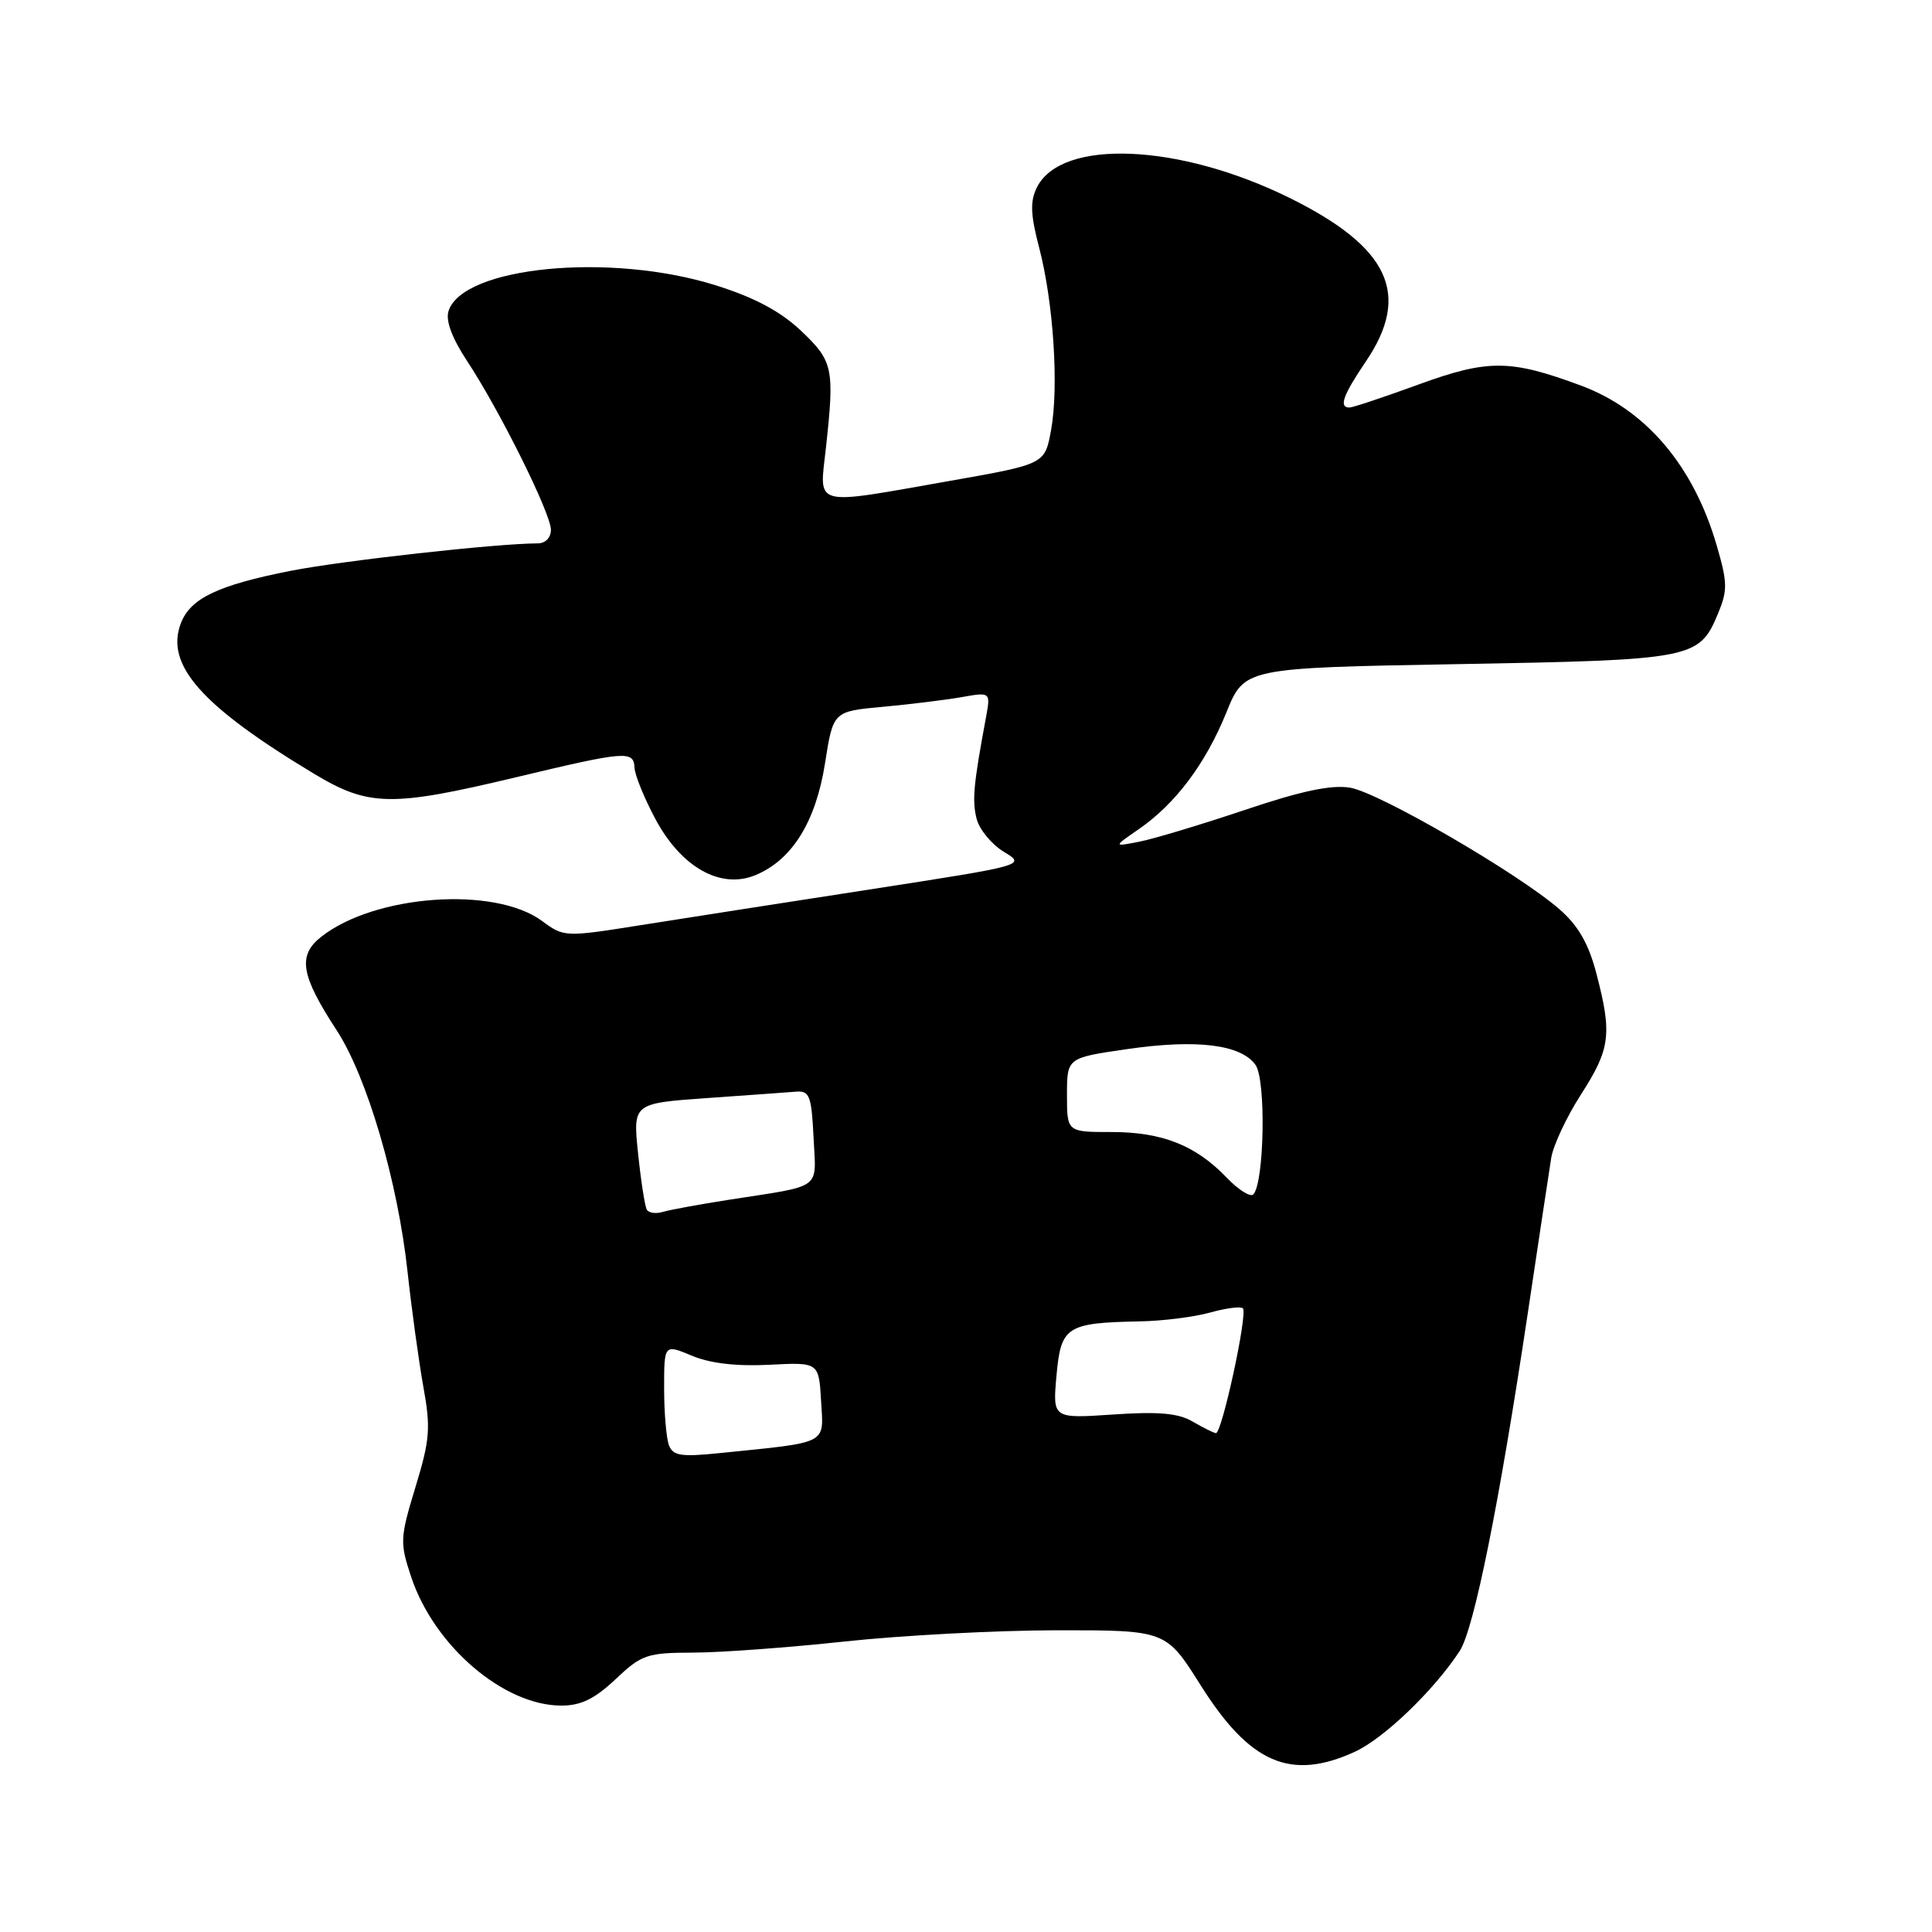 <?xml version="1.0" encoding="UTF-8" standalone="no"?>
<!DOCTYPE svg PUBLIC "-//W3C//DTD SVG 1.1//EN" "http://www.w3.org/Graphics/SVG/1.1/DTD/svg11.dtd" >
<svg xmlns="http://www.w3.org/2000/svg" xmlns:xlink="http://www.w3.org/1999/xlink" version="1.1" viewBox="0 0 256 256">
 <g >
 <path fill="currentColor"
d=" M 179.50 232.13 C 183.37 230.36 189.97 224.02 193.41 218.78 C 195.31 215.88 198.64 199.35 202.44 174.00 C 203.88 164.38 205.27 155.13 205.54 153.46 C 205.80 151.78 207.59 147.97 209.51 144.99 C 213.38 138.97 213.63 137.01 211.53 129.00 C 210.50 125.04 209.13 122.66 206.66 120.50 C 201.20 115.73 182.70 104.99 178.88 104.37 C 176.39 103.96 172.40 104.81 164.95 107.32 C 159.20 109.25 152.93 111.14 151.00 111.52 C 147.50 112.21 147.50 112.21 150.91 109.86 C 155.77 106.49 159.73 101.22 162.50 94.41 C 164.89 88.50 164.89 88.50 193.20 88.00 C 224.35 87.45 225.14 87.30 227.63 81.34 C 228.93 78.23 228.91 77.21 227.48 72.30 C 224.41 61.73 218.11 54.30 209.51 51.10 C 200.12 47.61 197.19 47.59 187.99 50.94 C 183.39 52.62 179.25 54.00 178.81 54.00 C 177.37 54.00 177.94 52.39 180.98 47.90 C 187.00 39.02 184.11 32.78 170.93 26.25 C 156.27 18.99 140.63 18.33 137.39 24.84 C 136.48 26.68 136.54 28.42 137.70 32.84 C 139.59 40.09 140.32 51.24 139.27 57.00 C 138.45 61.50 138.45 61.50 125.98 63.70 C 107.34 66.98 108.57 67.31 109.45 59.25 C 110.59 48.77 110.39 47.85 106.12 43.81 C 103.39 41.24 99.98 39.42 94.85 37.81 C 80.89 33.42 61.31 35.31 59.43 41.22 C 59.03 42.48 59.89 44.80 61.89 47.83 C 66.22 54.40 73.00 68.05 73.00 70.20 C 73.00 71.25 72.27 72.00 71.25 72.00 C 65.84 72.01 45.37 74.29 38.50 75.64 C 28.85 77.55 25.22 79.28 23.96 82.60 C 21.87 88.10 26.68 93.54 41.60 102.52 C 48.86 106.89 51.84 106.94 68.34 103.00 C 82.98 99.50 83.97 99.42 84.08 101.75 C 84.13 102.71 85.36 105.75 86.83 108.50 C 90.26 114.93 95.49 117.87 100.10 115.96 C 104.96 113.95 108.10 108.89 109.32 101.13 C 110.40 94.26 110.40 94.26 116.95 93.66 C 120.55 93.33 125.25 92.75 127.39 92.38 C 131.27 91.69 131.27 91.69 130.64 95.10 C 128.99 103.96 128.80 106.06 129.40 108.47 C 129.76 109.90 131.38 111.87 133.00 112.86 C 135.96 114.65 135.96 114.65 115.23 117.86 C 103.83 119.62 90.06 121.77 84.63 122.63 C 74.87 124.18 74.72 124.17 71.83 122.04 C 65.55 117.39 49.68 118.53 42.56 124.13 C 39.41 126.61 39.85 129.23 44.60 136.50 C 48.63 142.67 52.71 156.55 54.00 168.50 C 54.54 173.45 55.48 180.30 56.09 183.72 C 57.09 189.23 56.97 190.75 55.05 197.05 C 53.00 203.80 52.97 204.41 54.48 208.94 C 57.52 218.10 66.74 226.00 74.39 226.00 C 76.98 226.00 78.80 225.11 81.57 222.50 C 85.03 219.23 85.72 219.00 91.89 218.98 C 95.53 218.97 104.58 218.30 112.00 217.50 C 119.42 216.70 132.03 216.03 140.00 216.02 C 154.50 216.01 154.50 216.01 159.09 223.30 C 165.62 233.67 171.02 236.00 179.50 232.13 Z  M 88.64 191.50 C 88.29 190.59 88.00 187.20 88.00 183.97 C 88.00 178.10 88.00 178.10 91.68 179.64 C 94.11 180.66 97.59 181.06 101.93 180.84 C 108.50 180.50 108.50 180.50 108.80 185.65 C 109.14 191.47 109.93 191.06 95.39 192.54 C 90.24 193.07 89.18 192.90 88.64 191.50 Z  M 158.00 188.35 C 156.13 187.25 153.49 187.02 147.49 187.43 C 139.48 187.97 139.48 187.97 139.99 182.28 C 140.57 175.76 141.31 175.28 151.00 175.09 C 154.03 175.04 158.23 174.51 160.34 173.92 C 162.46 173.33 164.41 173.08 164.69 173.36 C 165.36 174.03 161.89 190.03 161.11 189.90 C 160.77 189.85 159.38 189.15 158.00 188.35 Z  M 85.71 160.29 C 85.45 159.86 84.93 156.51 84.55 152.85 C 83.86 146.20 83.86 146.20 93.68 145.50 C 99.08 145.12 104.40 144.74 105.50 144.65 C 107.27 144.52 107.53 145.20 107.80 150.72 C 108.13 157.78 109.19 157.01 96.50 158.99 C 92.65 159.59 88.75 160.31 87.83 160.58 C 86.92 160.86 85.96 160.73 85.71 160.29 Z  M 162.55 156.05 C 158.44 151.76 154.00 150.00 147.29 150.00 C 141.38 150.00 141.38 150.00 141.38 145.09 C 141.38 140.17 141.38 140.17 149.30 139.02 C 158.54 137.67 164.46 138.39 166.37 141.12 C 167.77 143.11 167.53 156.65 166.08 158.26 C 165.70 158.67 164.11 157.68 162.55 156.05 Z "/>
</g>
</svg>
